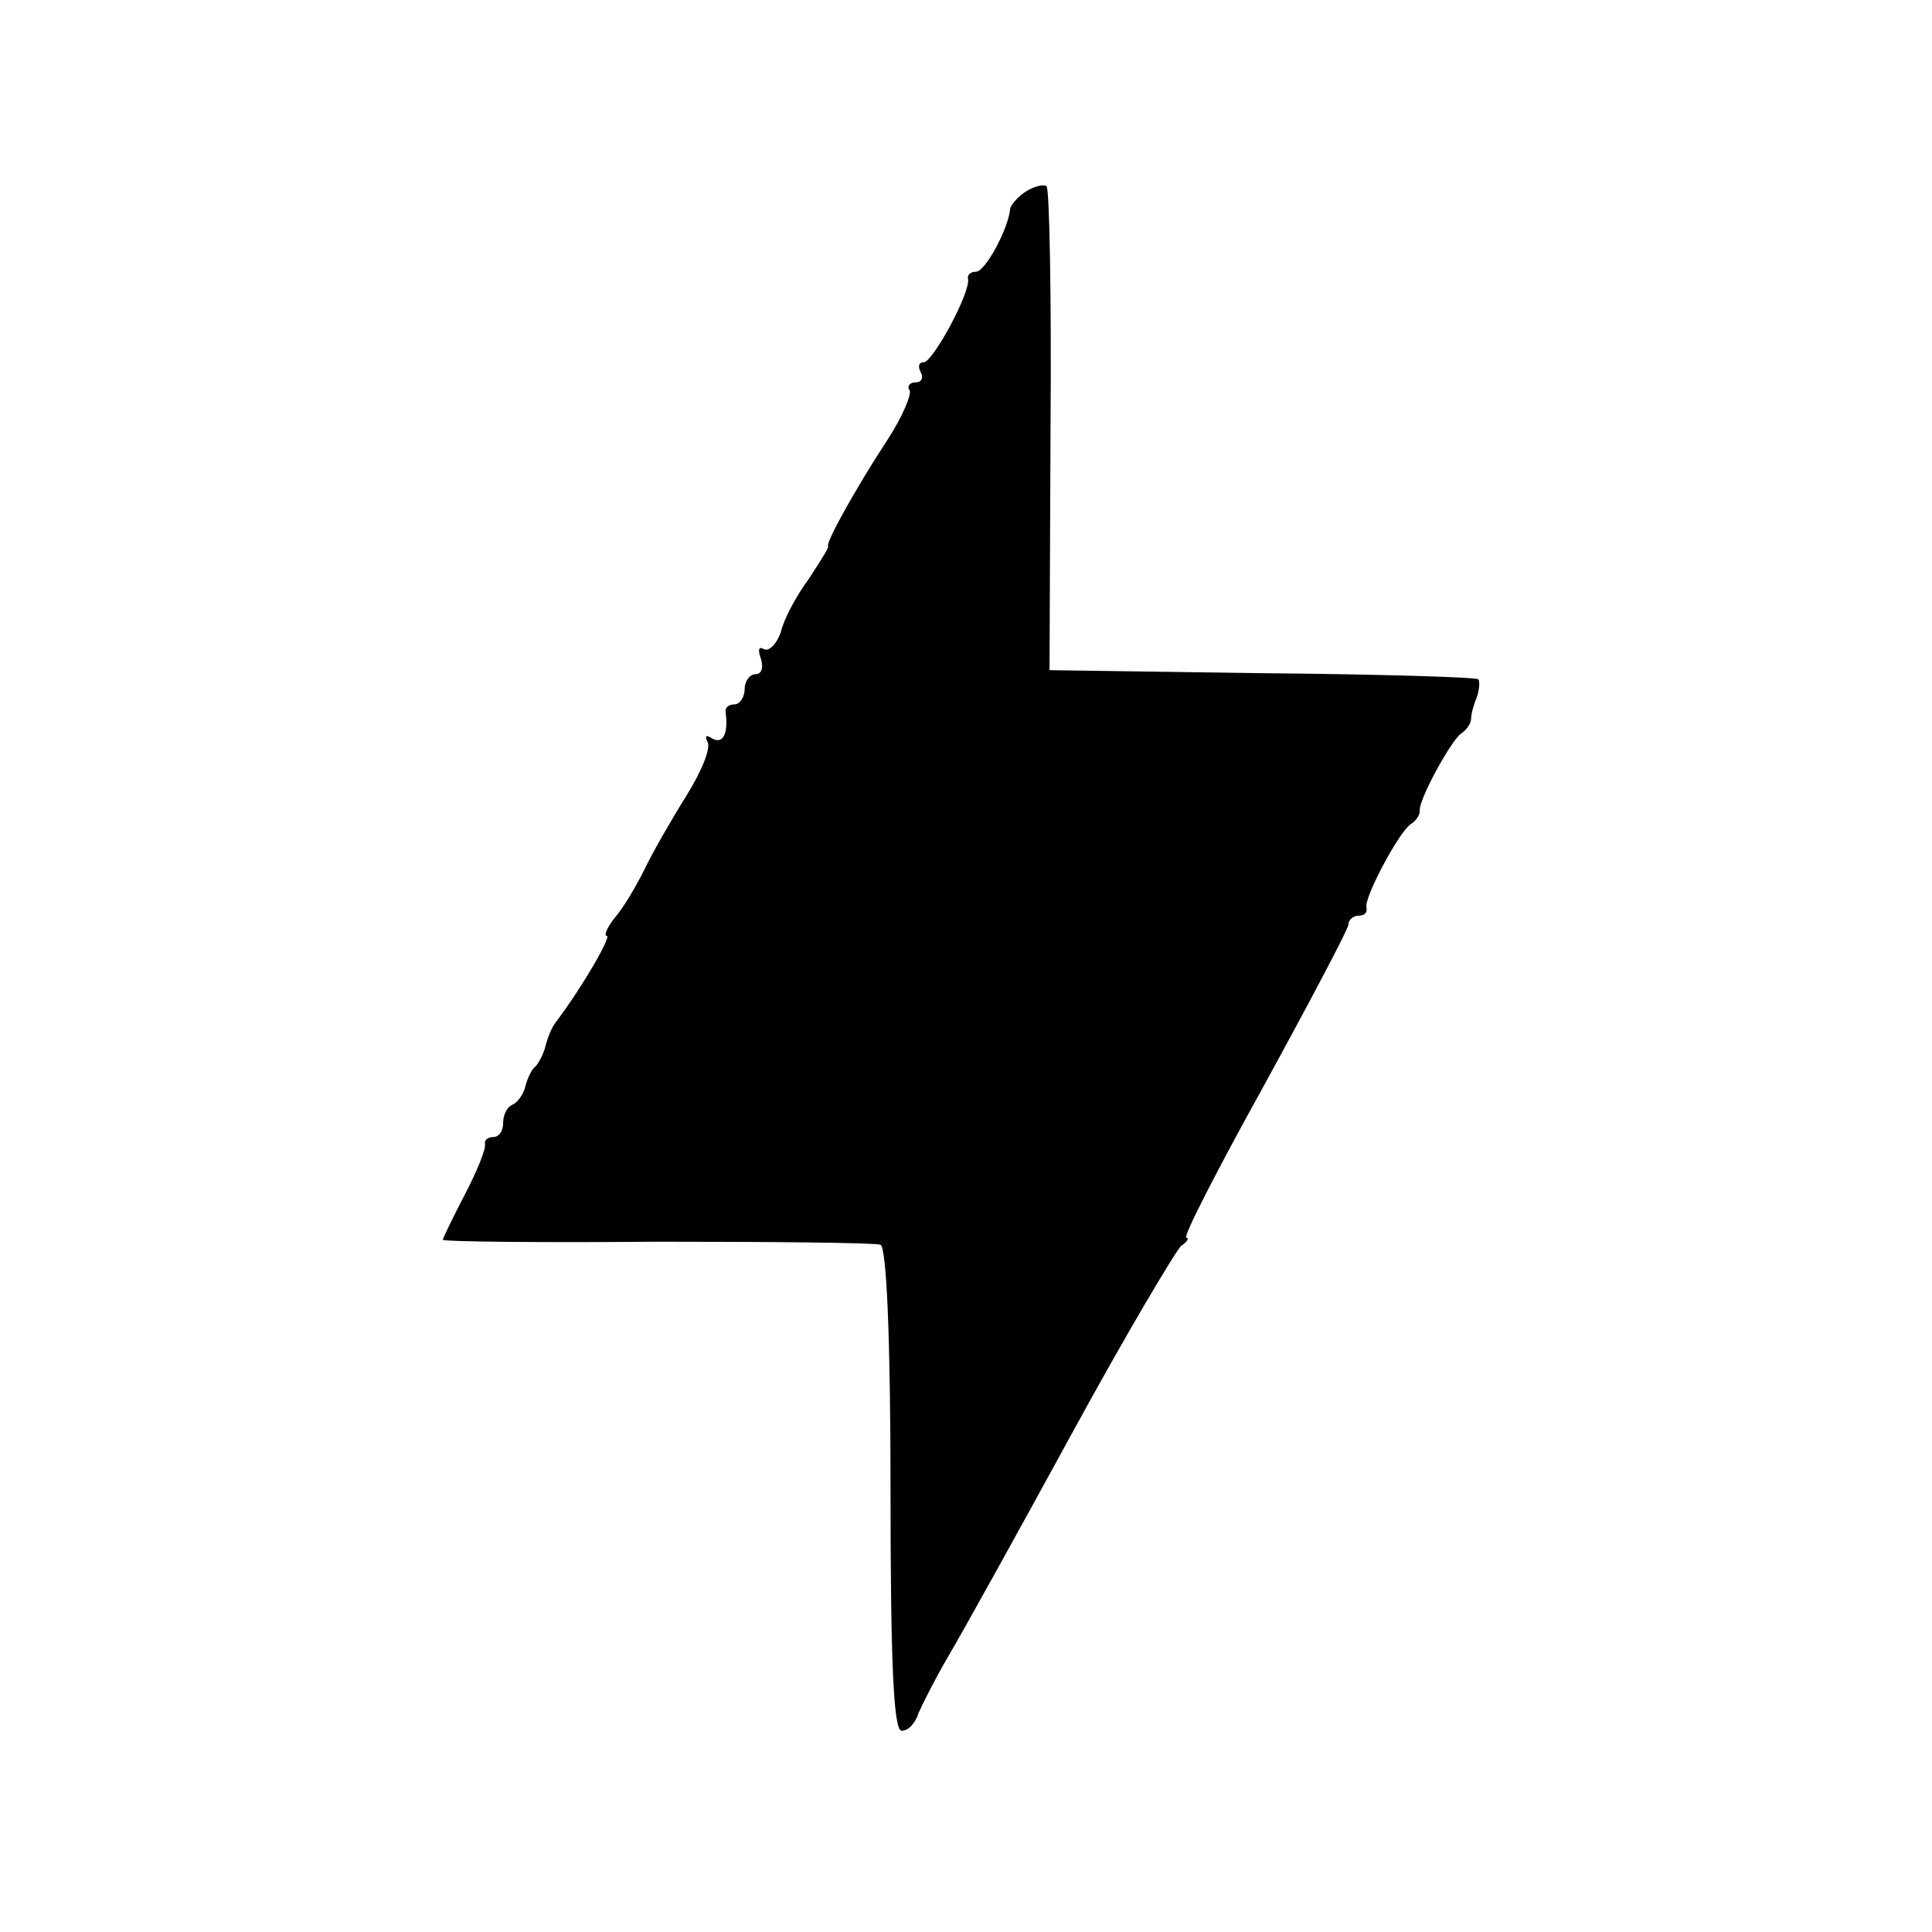 <svg version="1.0" xmlns="http://www.w3.org/2000/svg" width="256" height="256" viewBox="0 0 192 192"><path d="M102 19c-.8.5-1.5 1.3-1.6 1.7-.2 2.1-2.5 6.3-3.4 6.3-.5 0-.9.3-.8.7.3 1.3-3.5 8.3-4.4 8.3-.5 0-.6.4-.3 1 .3.5.1 1-.5 1s-.9.4-.6.8c.2.4-.7 2.6-2.2 4.9C85 48.6 82 54 82.3 54.3c.1.1-.8 1.5-1.9 3.2-1.2 1.6-2.5 4-2.8 5.3-.4 1.2-1.2 2-1.7 1.7-.5-.3-.6.1-.3.9.3.9.1 1.6-.5 1.6s-1.1.7-1.1 1.5-.5 1.5-1 1.5c-.6 0-.9.3-.9.7.3 2.1-.2 3.3-1.3 2.7-.6-.4-.8-.3-.5.3.4.6-.6 3-2.1 5.4-1.5 2.4-3.4 5.7-4.2 7.4-.8 1.6-2.1 3.8-2.9 4.7-.8 1-1.1 1.8-.8 1.8.5 0-2.3 4.9-5 8.5-.5.6-.9 1.7-1.1 2.5-.2.8-.7 1.7-1 2-.4.3-.8 1.2-1 2-.2.8-.8 1.6-1.3 1.8-.5.2-.9 1-.9 1.8s-.4 1.4-1 1.4c-.5 0-.9.3-.8.7.1.5-.8 2.7-2 5s-2.2 4.4-2.2 4.5c0 .2 9.6.3 21.3.2 11.6 0 21.7.1 22.2.3.6.2 1 9.2 1 24.3 0 17.2.3 24 1.1 24 .7 0 1.4-.8 1.7-1.8.4-.9 1.7-3.5 3-5.7s6.8-12.1 12.2-22c5.4-9.9 10.4-18.3 10.9-18.7.6-.4.8-.8.5-.8-.4 0 3.1-6.8 7.7-15.1 4.6-8.4 8.4-15.6 8.4-16 0-.5.5-.9 1-.9.6 0 .9-.3.8-.8-.3-.9 3.2-7.5 4.4-8.3.5-.3.9-.9.9-1.3-.2-1 3.1-7 4.1-7.7.5-.3 1-1 1-1.5s.3-1.5.6-2.2c.2-.7.3-1.5.1-1.7-.2-.2-9.9-.5-21.5-.6l-21.1-.3.1-23.9c.1-13.1-.1-24-.4-24.2-.3-.2-1.2 0-2 .5z"/></svg>